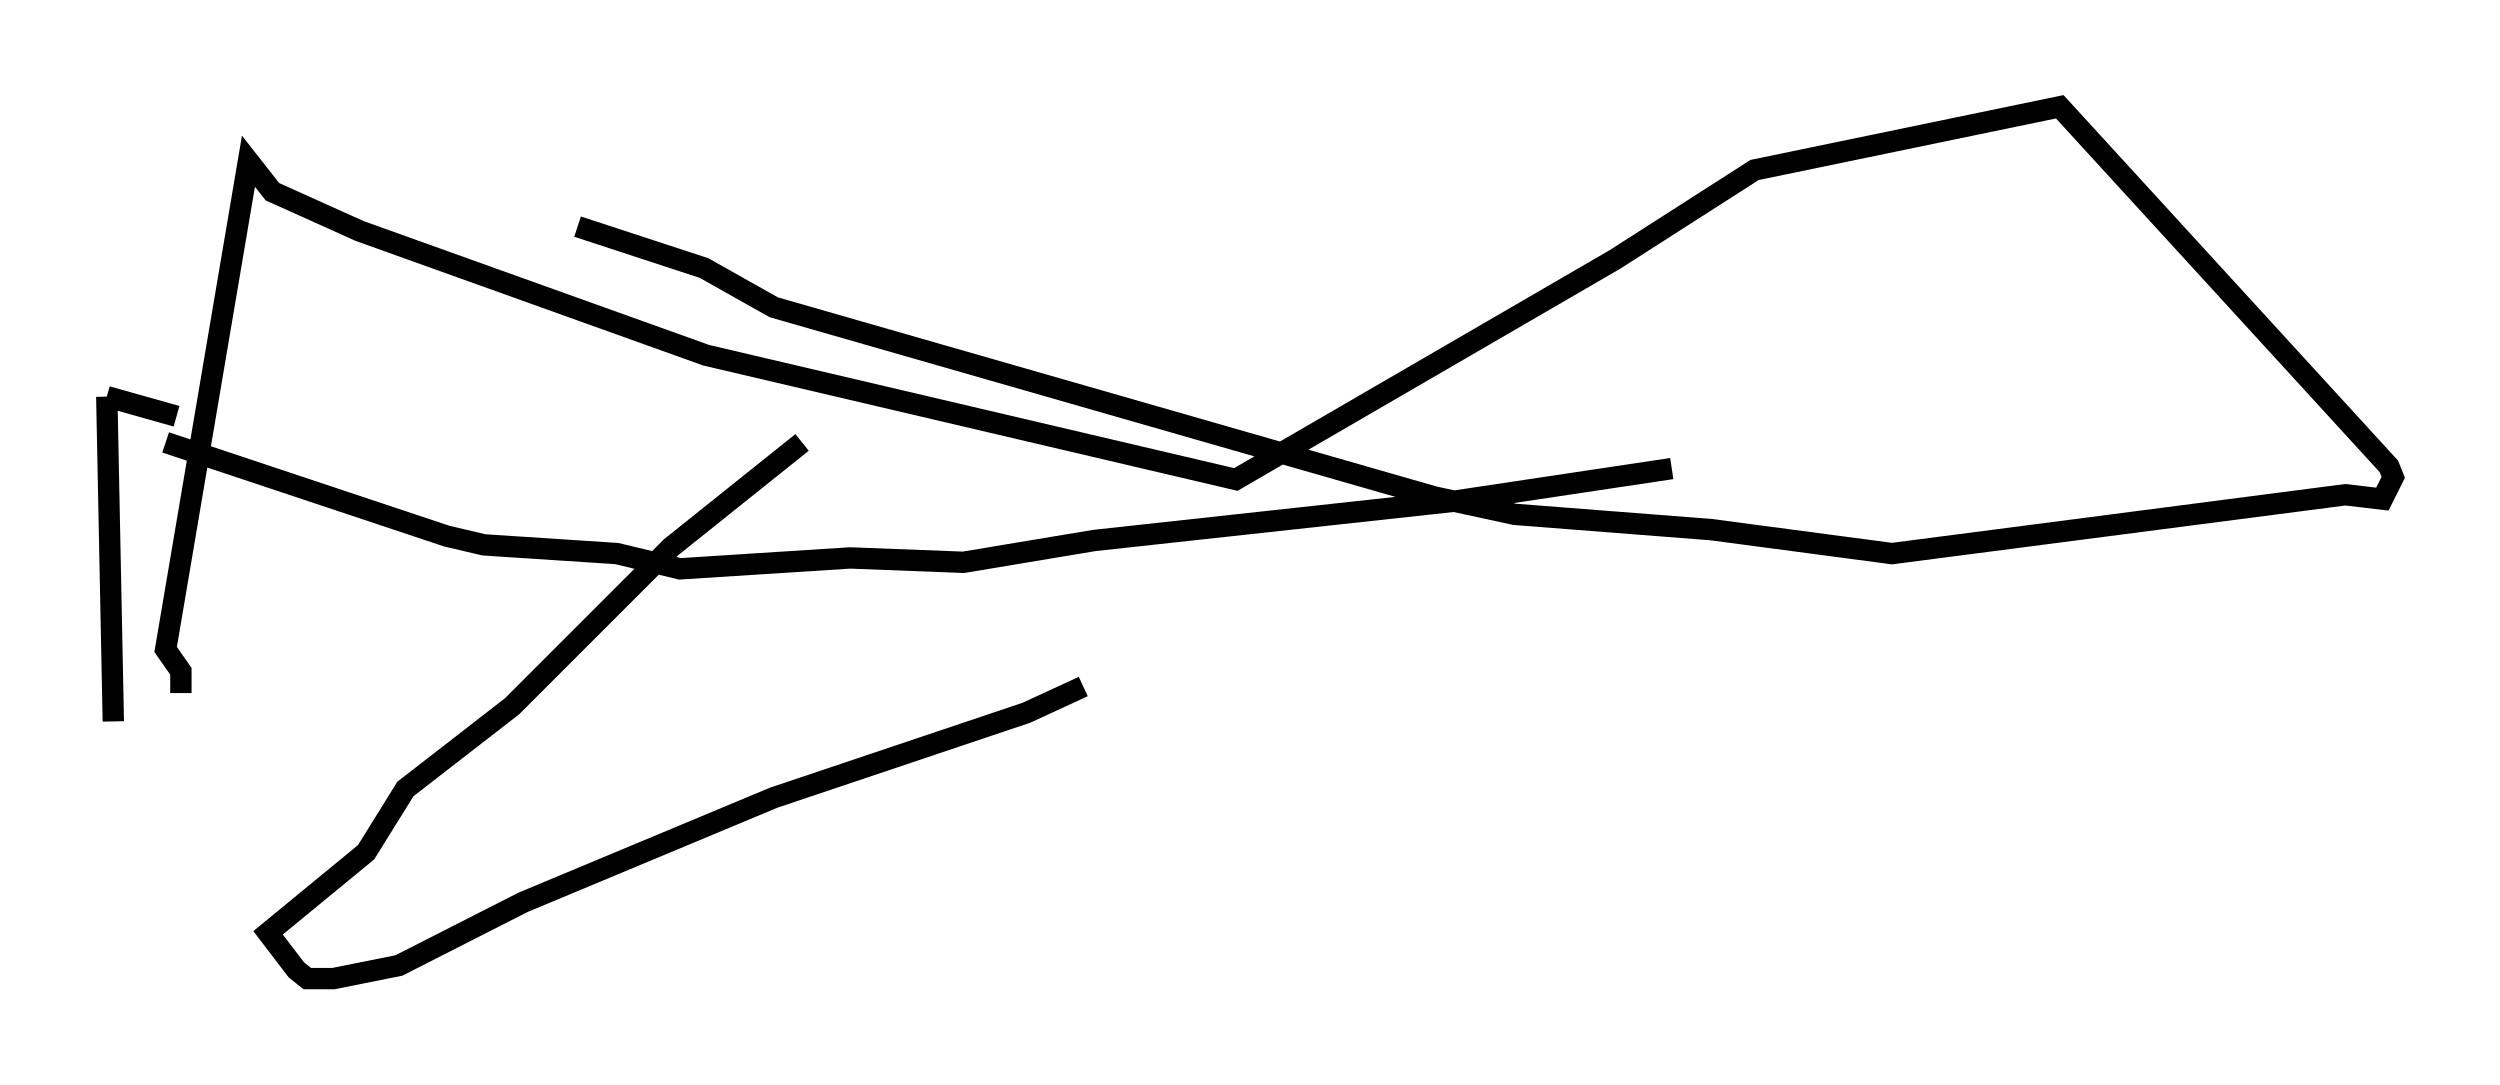 <?xml version="1.0" encoding="utf-8" ?>
<svg baseProfile="full" height="50.834" version="1.1" width="117.087" xmlns="http://www.w3.org/2000/svg" xmlns:ev="http://www.w3.org/2001/xml-events" xmlns:xlink="http://www.w3.org/1999/xlink"><defs /><rect fill="white" height="50.834" width="117.087" x="0" y="0" /><path d="M38.586, 20.823 m-1.021, -0.102 l-6.125, 4.9 -7.452, 7.452 l-5.002, 3.879 -1.838, 2.96 l-4.594, 3.777 1.327, 1.735 l0.51, 0.408 1.225, 0.0 l3.063, -0.613 5.819, -2.96 l11.74, -4.9 11.842, -3.981 l2.654, -1.225 m27.563, -10.208 l-10.208, 1.531 -16.844, 1.838 l-6.125, 1.021 -5.308, -0.204 l-7.963, 0.51 -2.96, -0.715 l-6.227, -0.408 -1.735, -0.408 l-13.169, -4.39 m0.51, -1.225 l-3.267, -0.919 m0.0, 0.0 l0.306, 15.211 m3.165, -1.327 l0.0, -1.021 -0.715, -1.021 l3.879, -22.867 1.123, 1.429 l4.083, 1.838 16.231, 5.819 l24.807, 5.819 17.763, -10.311 l6.533, -4.185 14.292, -2.96 l15.415, 16.844 0.204, 0.51 l-0.51, 1.021 -1.735, -0.204 l-21.234, 2.756 -8.473, -1.123 l-9.188, -0.715 -3.777, -0.817 l-30.932, -8.881 -3.267, -1.838 l-5.921, -1.94 " fill="none" stroke="black" stroke-width="1" /></svg>